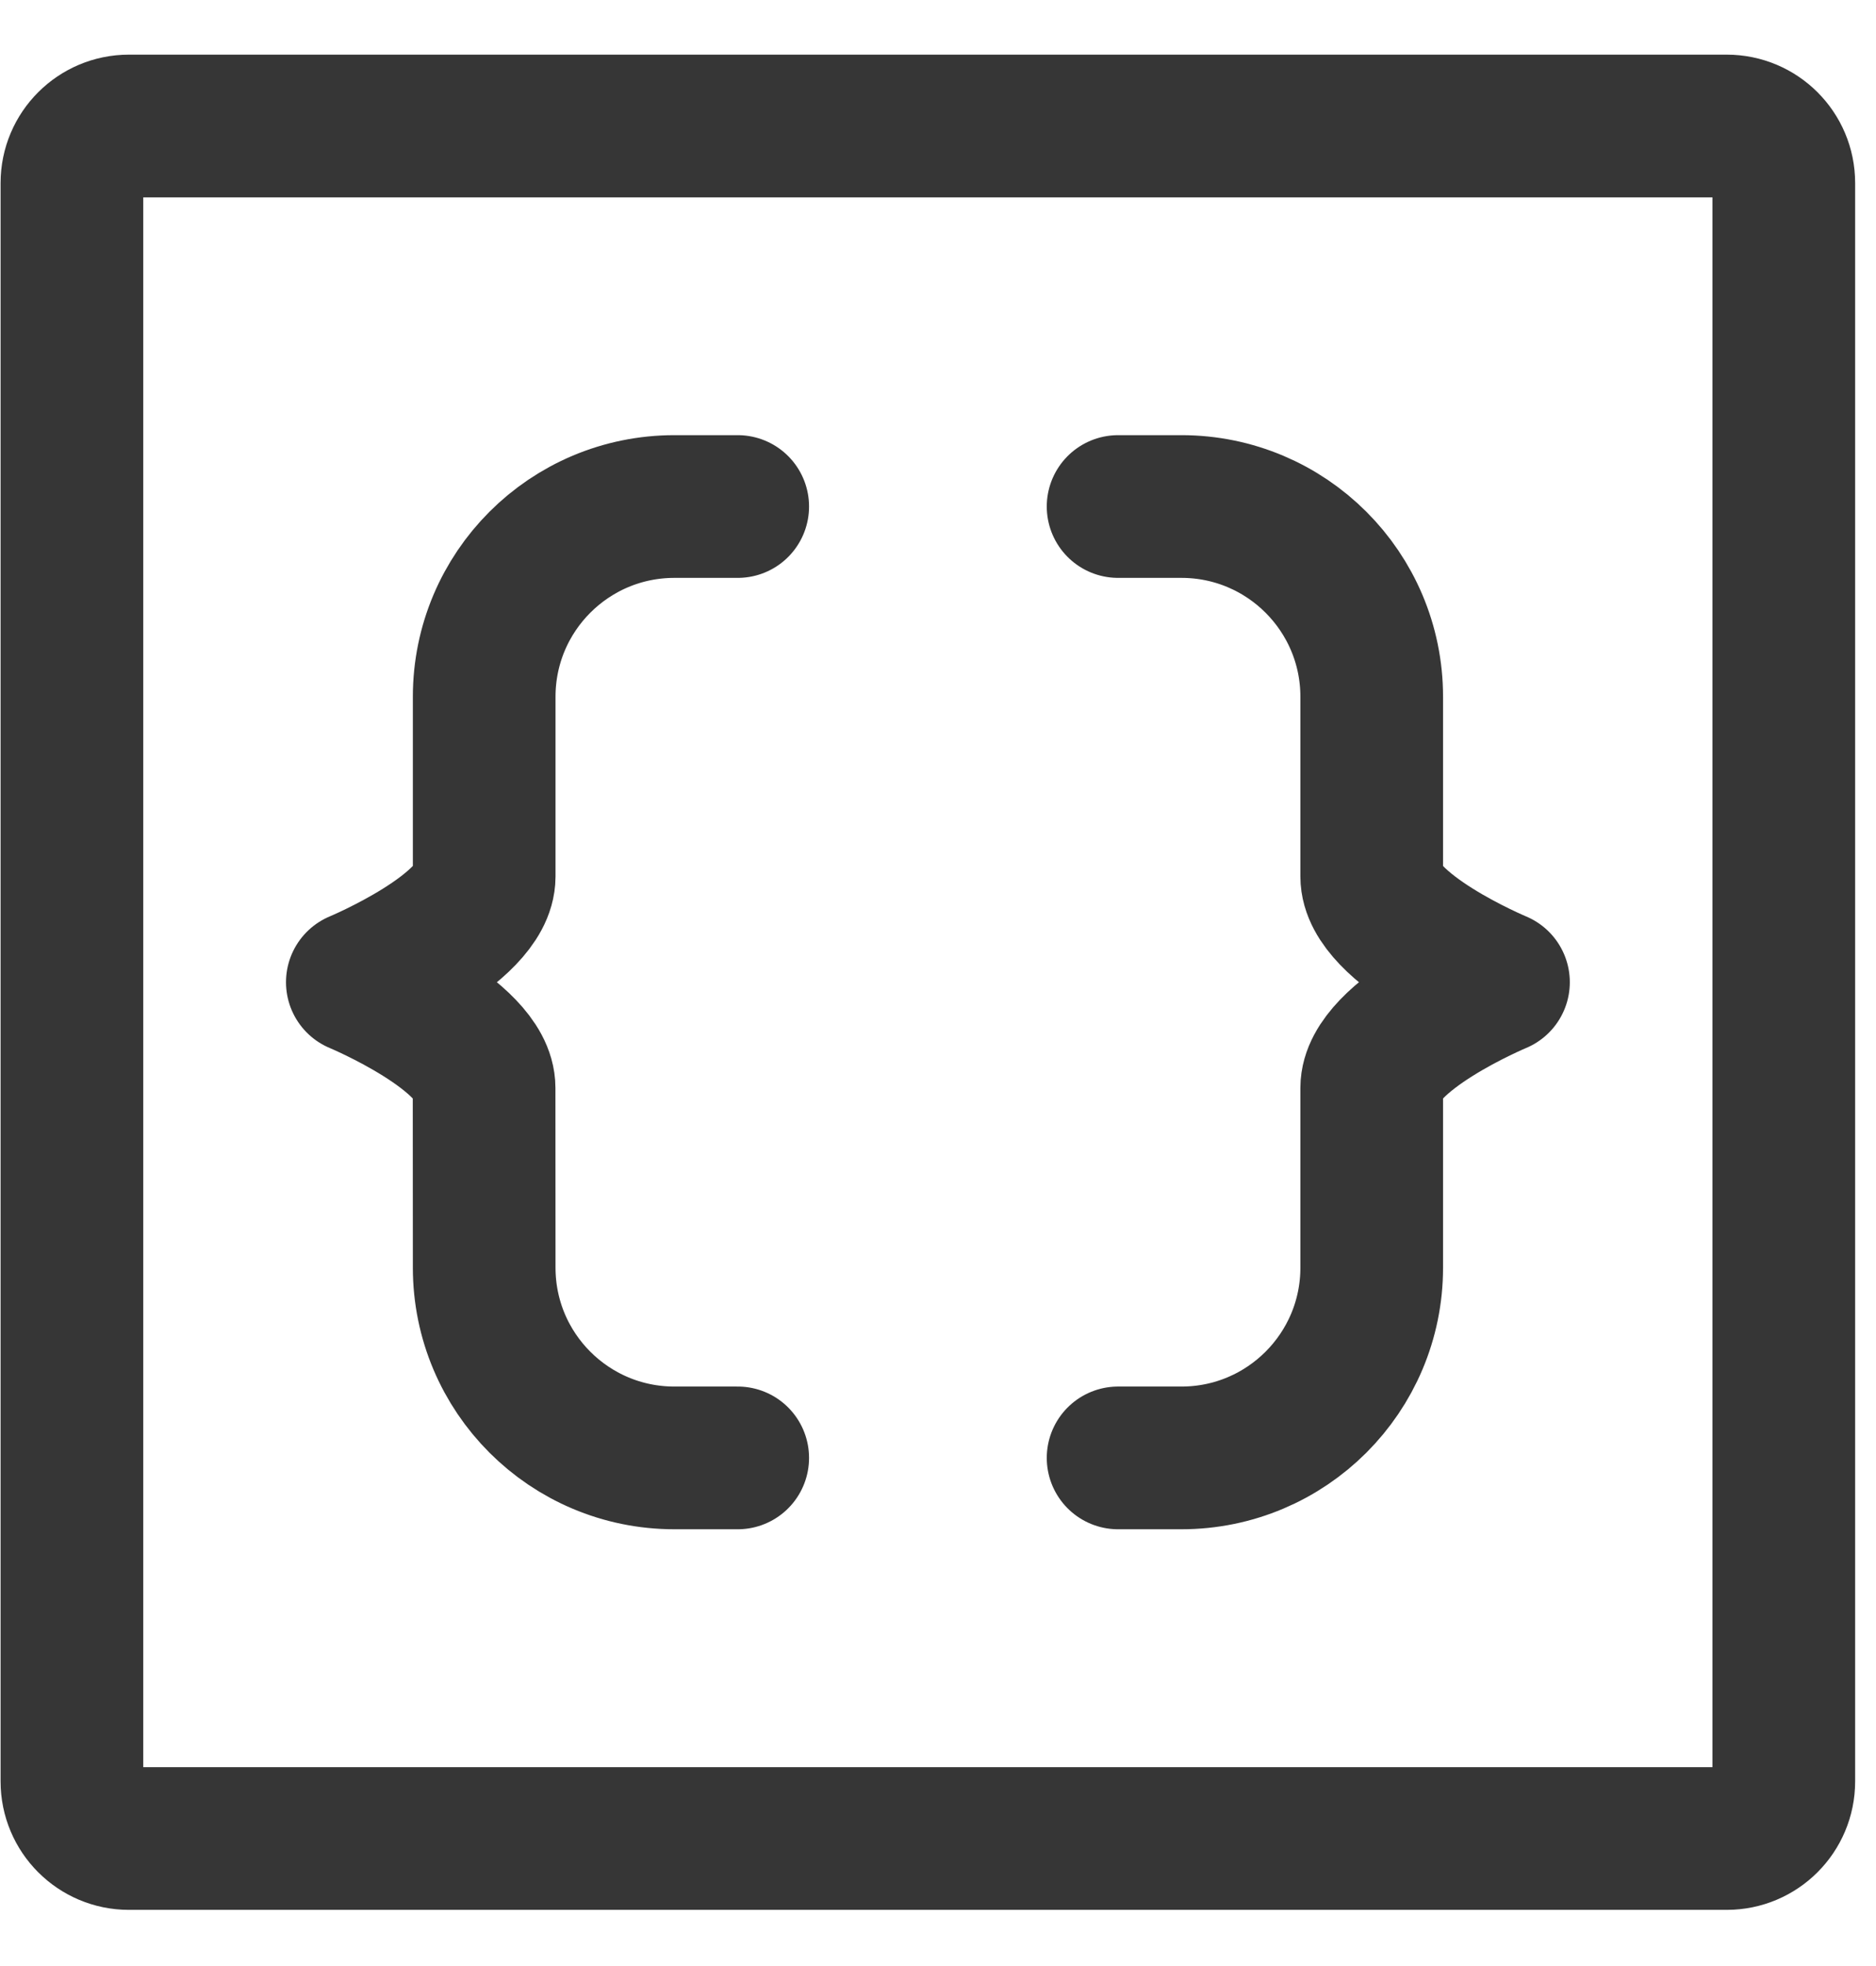 <svg width="21" height="22" viewBox="0 0 21 22" fill="none" xmlns="http://www.w3.org/2000/svg">
<path d="M8.258 16.314H7.549C6.373 16.314 5.42 15.361 5.42 14.185C5.42 13.47 5.42 12.717 5.419 12.174C5.419 11.583 4 10.991 4 10.991C4 10.991 5.419 10.4 5.42 9.808C5.42 9.326 5.42 8.549 5.42 7.797C5.42 6.621 6.373 5.668 7.549 5.668H8.258" stroke="#363636" stroke-width="1.597" stroke-linecap="round" stroke-linejoin="round"/>
<path d="M12.516 16.314H13.225C14.401 16.314 15.355 15.361 15.355 14.185C15.355 13.47 15.355 12.717 15.355 12.174C15.355 11.583 16.774 10.991 16.774 10.991C16.774 10.991 15.355 10.4 15.355 9.808C15.355 9.326 15.355 8.549 15.355 7.797C15.355 6.621 14.401 5.668 13.225 5.668H12.516" stroke="#363636" stroke-width="1.597" stroke-linecap="round" stroke-linejoin="round"/>
<path d="M19.968 2.048V19.934C19.968 20.287 19.682 20.573 19.329 20.573H1.443C1.091 20.573 0.805 20.287 0.805 19.934V2.048C0.805 1.696 1.091 1.41 1.443 1.41H19.329C19.682 1.41 19.968 1.696 19.968 2.048Z" stroke="#363636" stroke-width="1.597" stroke-linecap="round" stroke-linejoin="round"/>
</svg>
